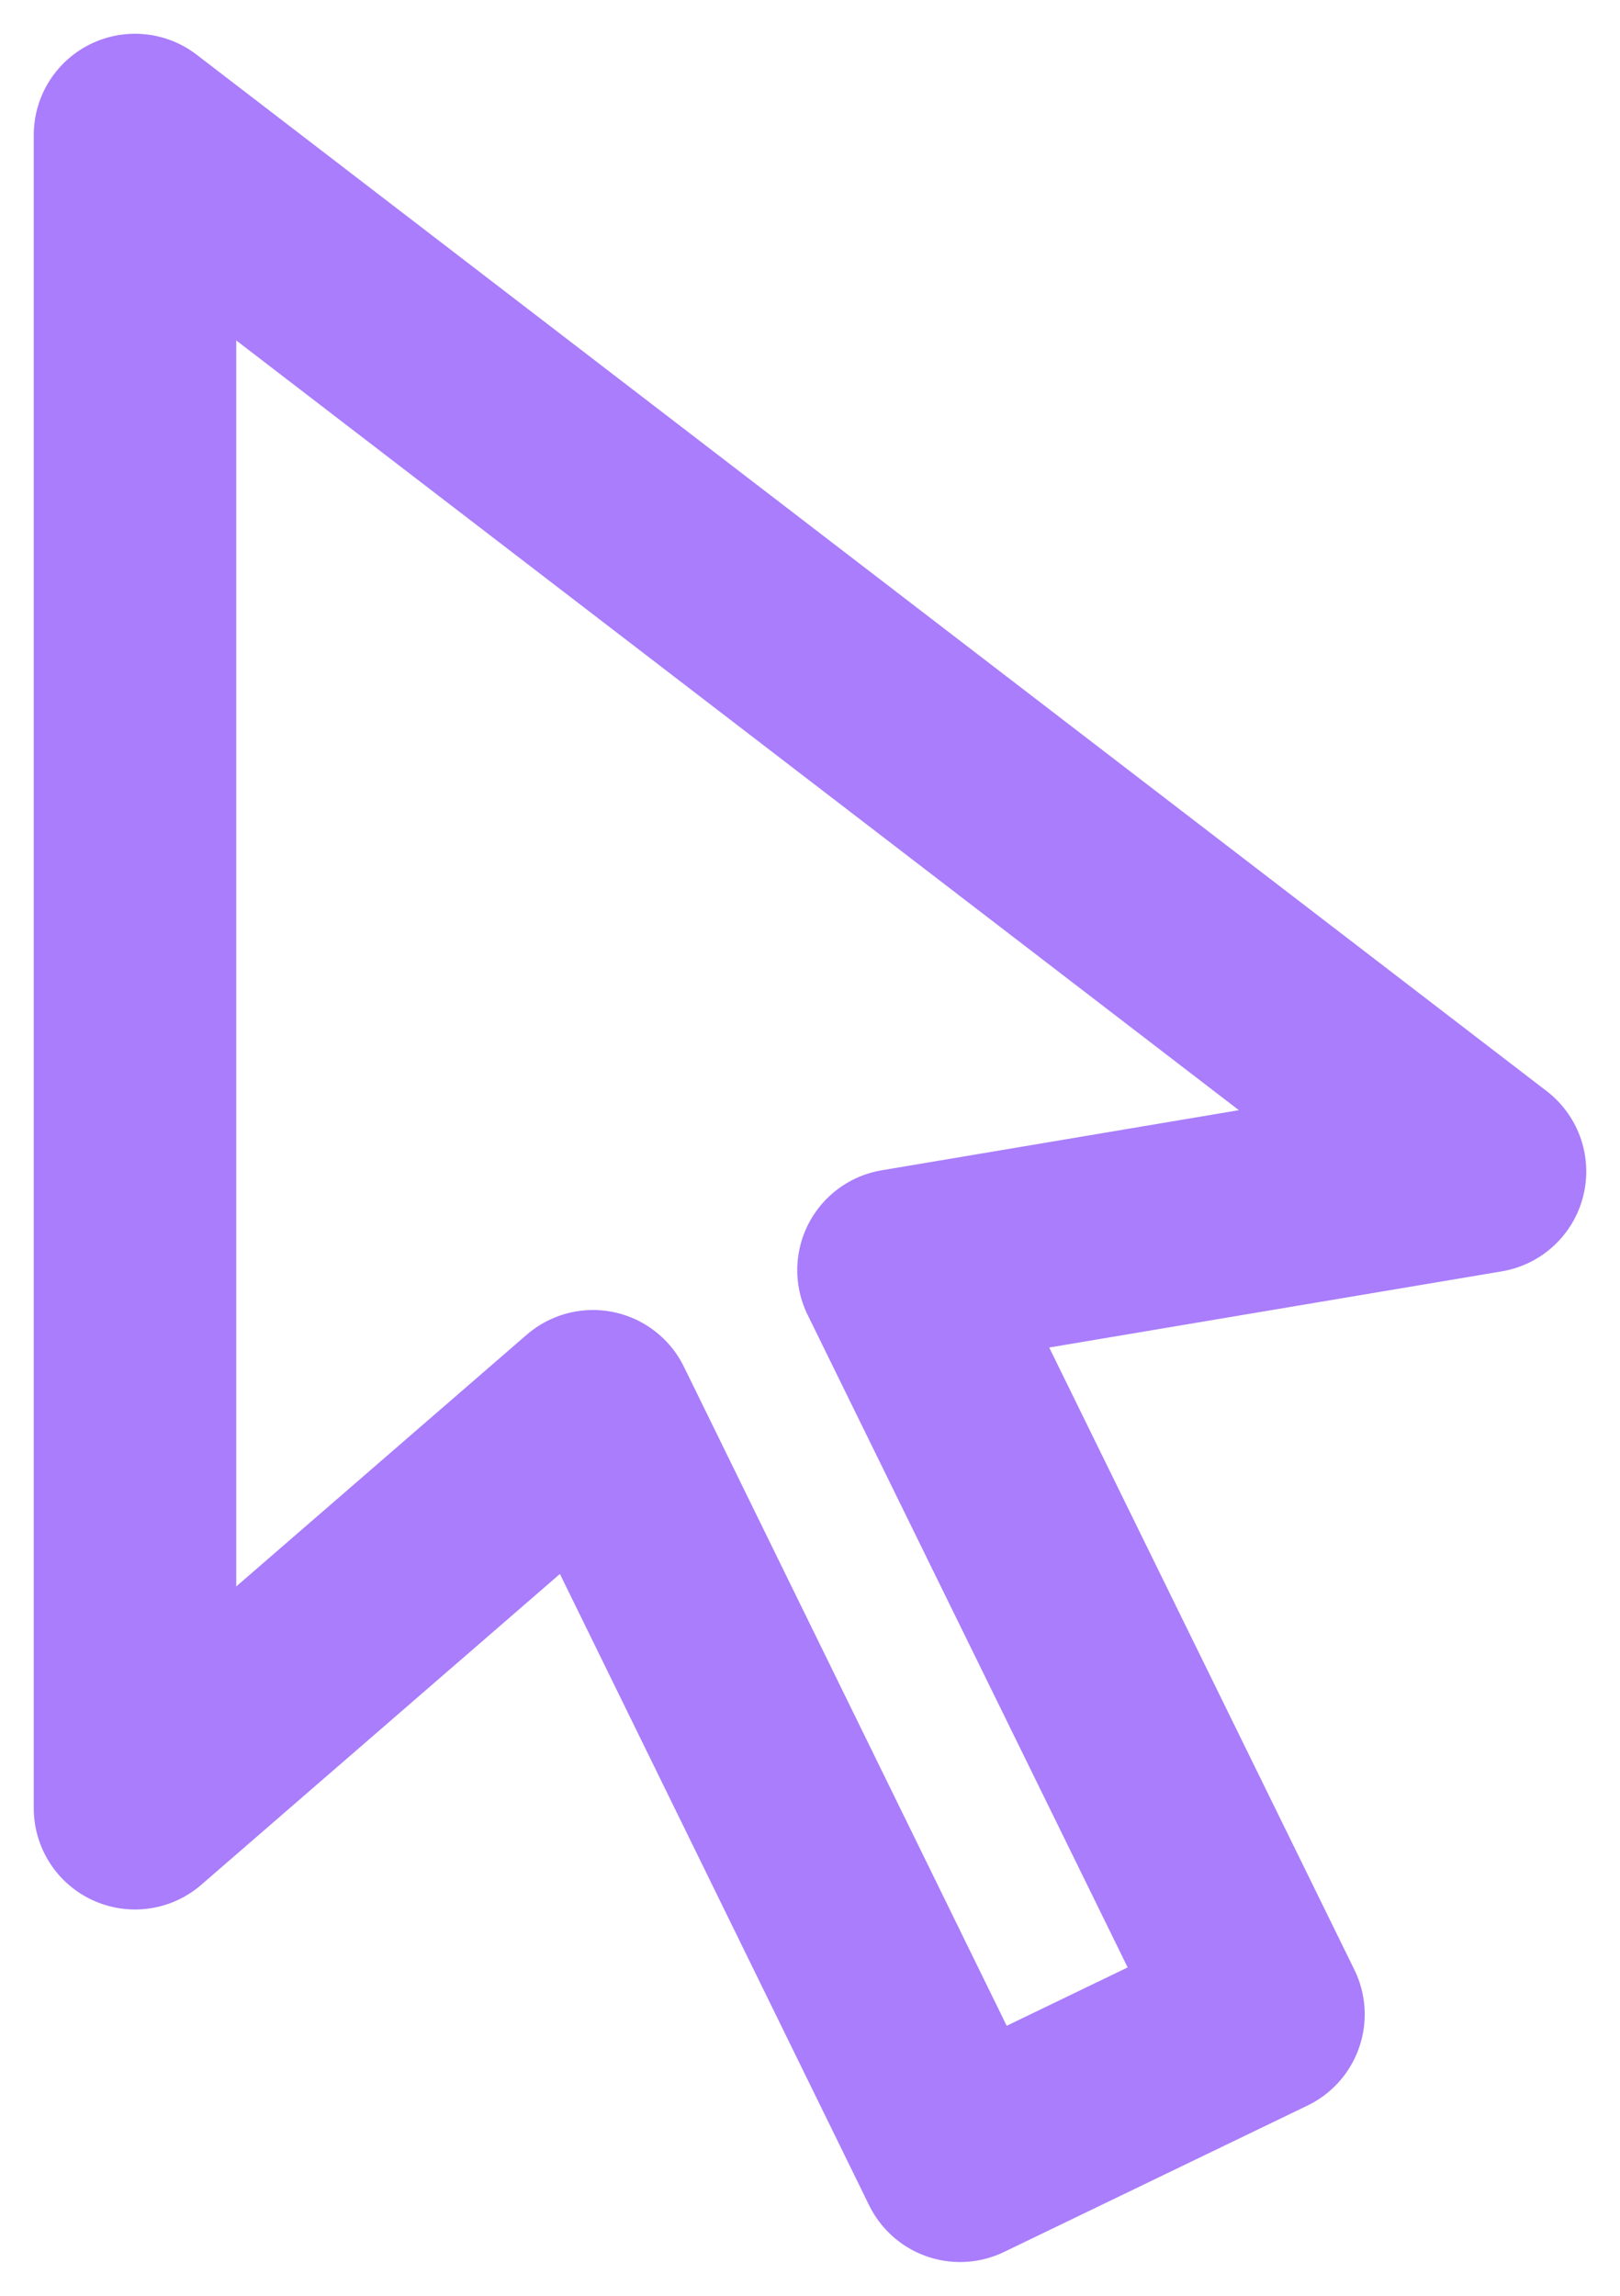 <svg width="24" height="34" viewBox="0 0 24 34" fill="none" xmlns="http://www.w3.org/2000/svg">
<path d="M2 2L22 17.349L13.311 18.811L18.718 29.832L14.223 32L8.785 20.901L2 26.779V2Z" stroke="#A97DFB" stroke-width="3" stroke-linejoin="round"/>
</svg>
